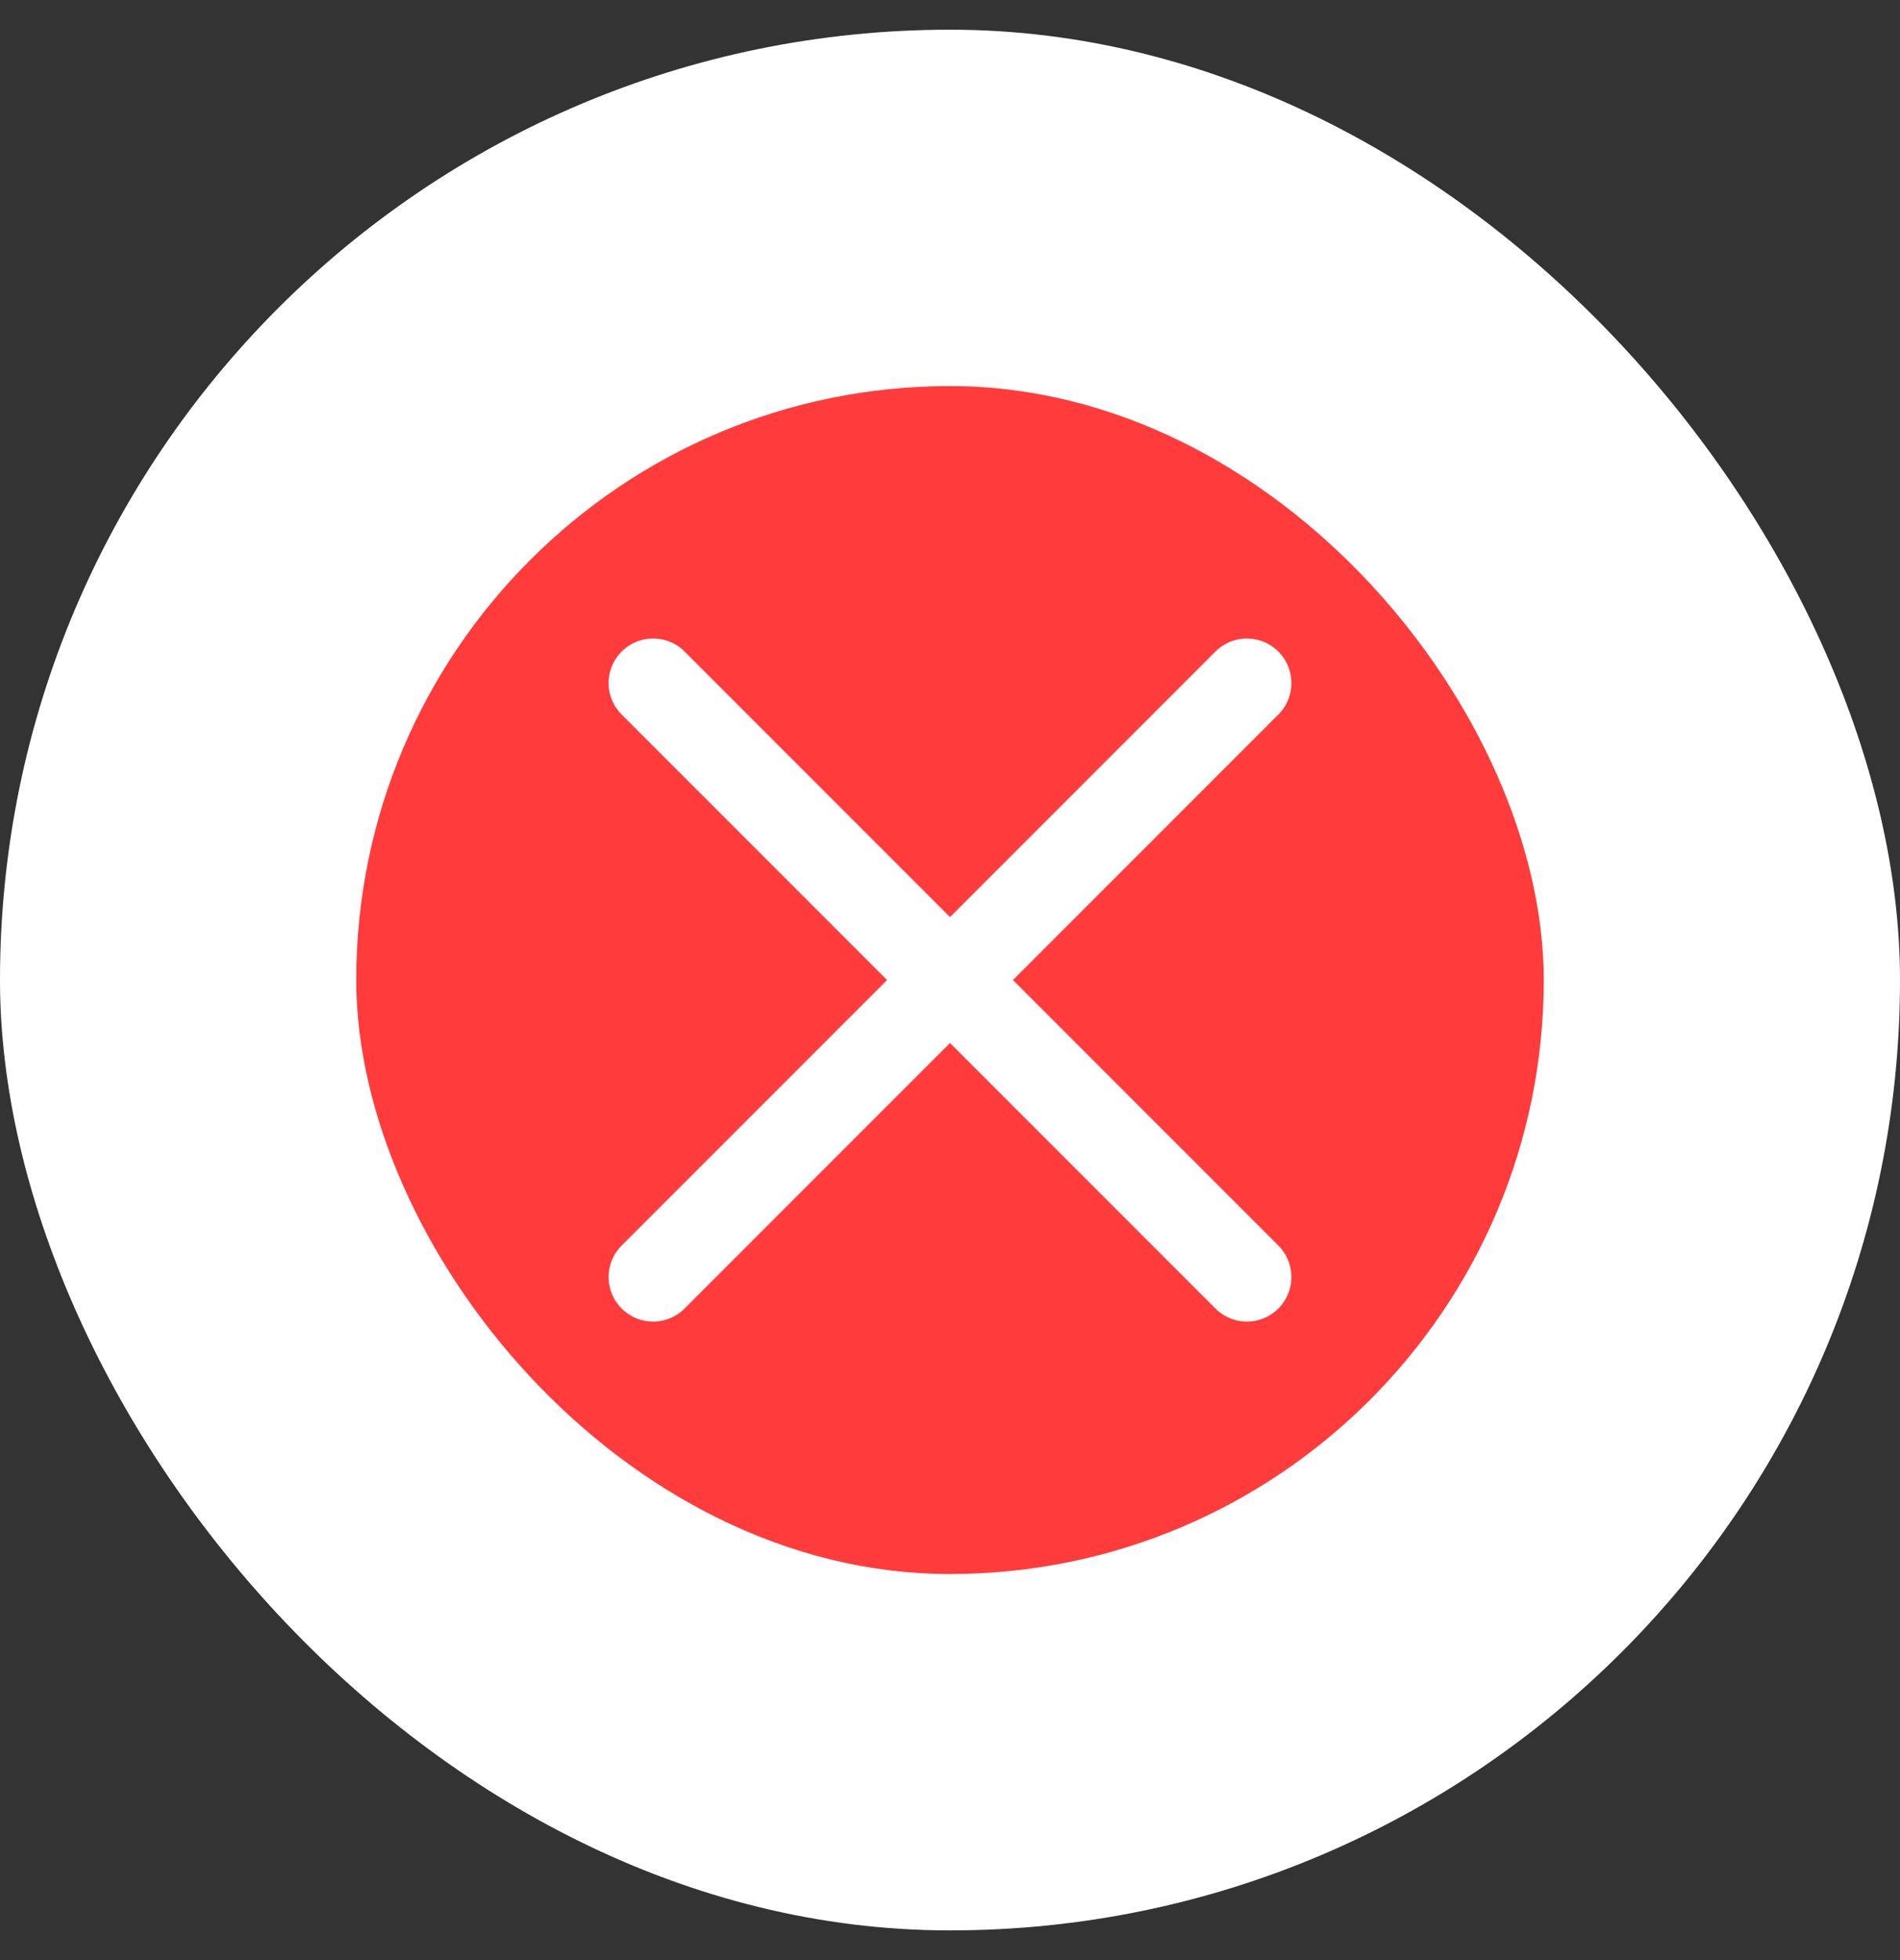 <svg width="32" height="33" viewBox="0 0 32 33" fill="none" xmlns="http://www.w3.org/2000/svg">
<rect x="0" y="0" width="32" height="33" fill="#333333" stroke="none"/>
<rect y="0.5" width="32" height="32" rx="16" fill="white"/>
<rect x="6" y="6.5" width="20" height="20" rx="10" fill="#FF3B3B"/>
<path d="M21 11.5L11 21.5" stroke="white" stroke-width="1.5" stroke-linecap="round" stroke-linejoin="round"/>
<path d="M11 11.5L21 21.5" stroke="white" stroke-width="1.5" stroke-linecap="round" stroke-linejoin="round"/>
</svg>
